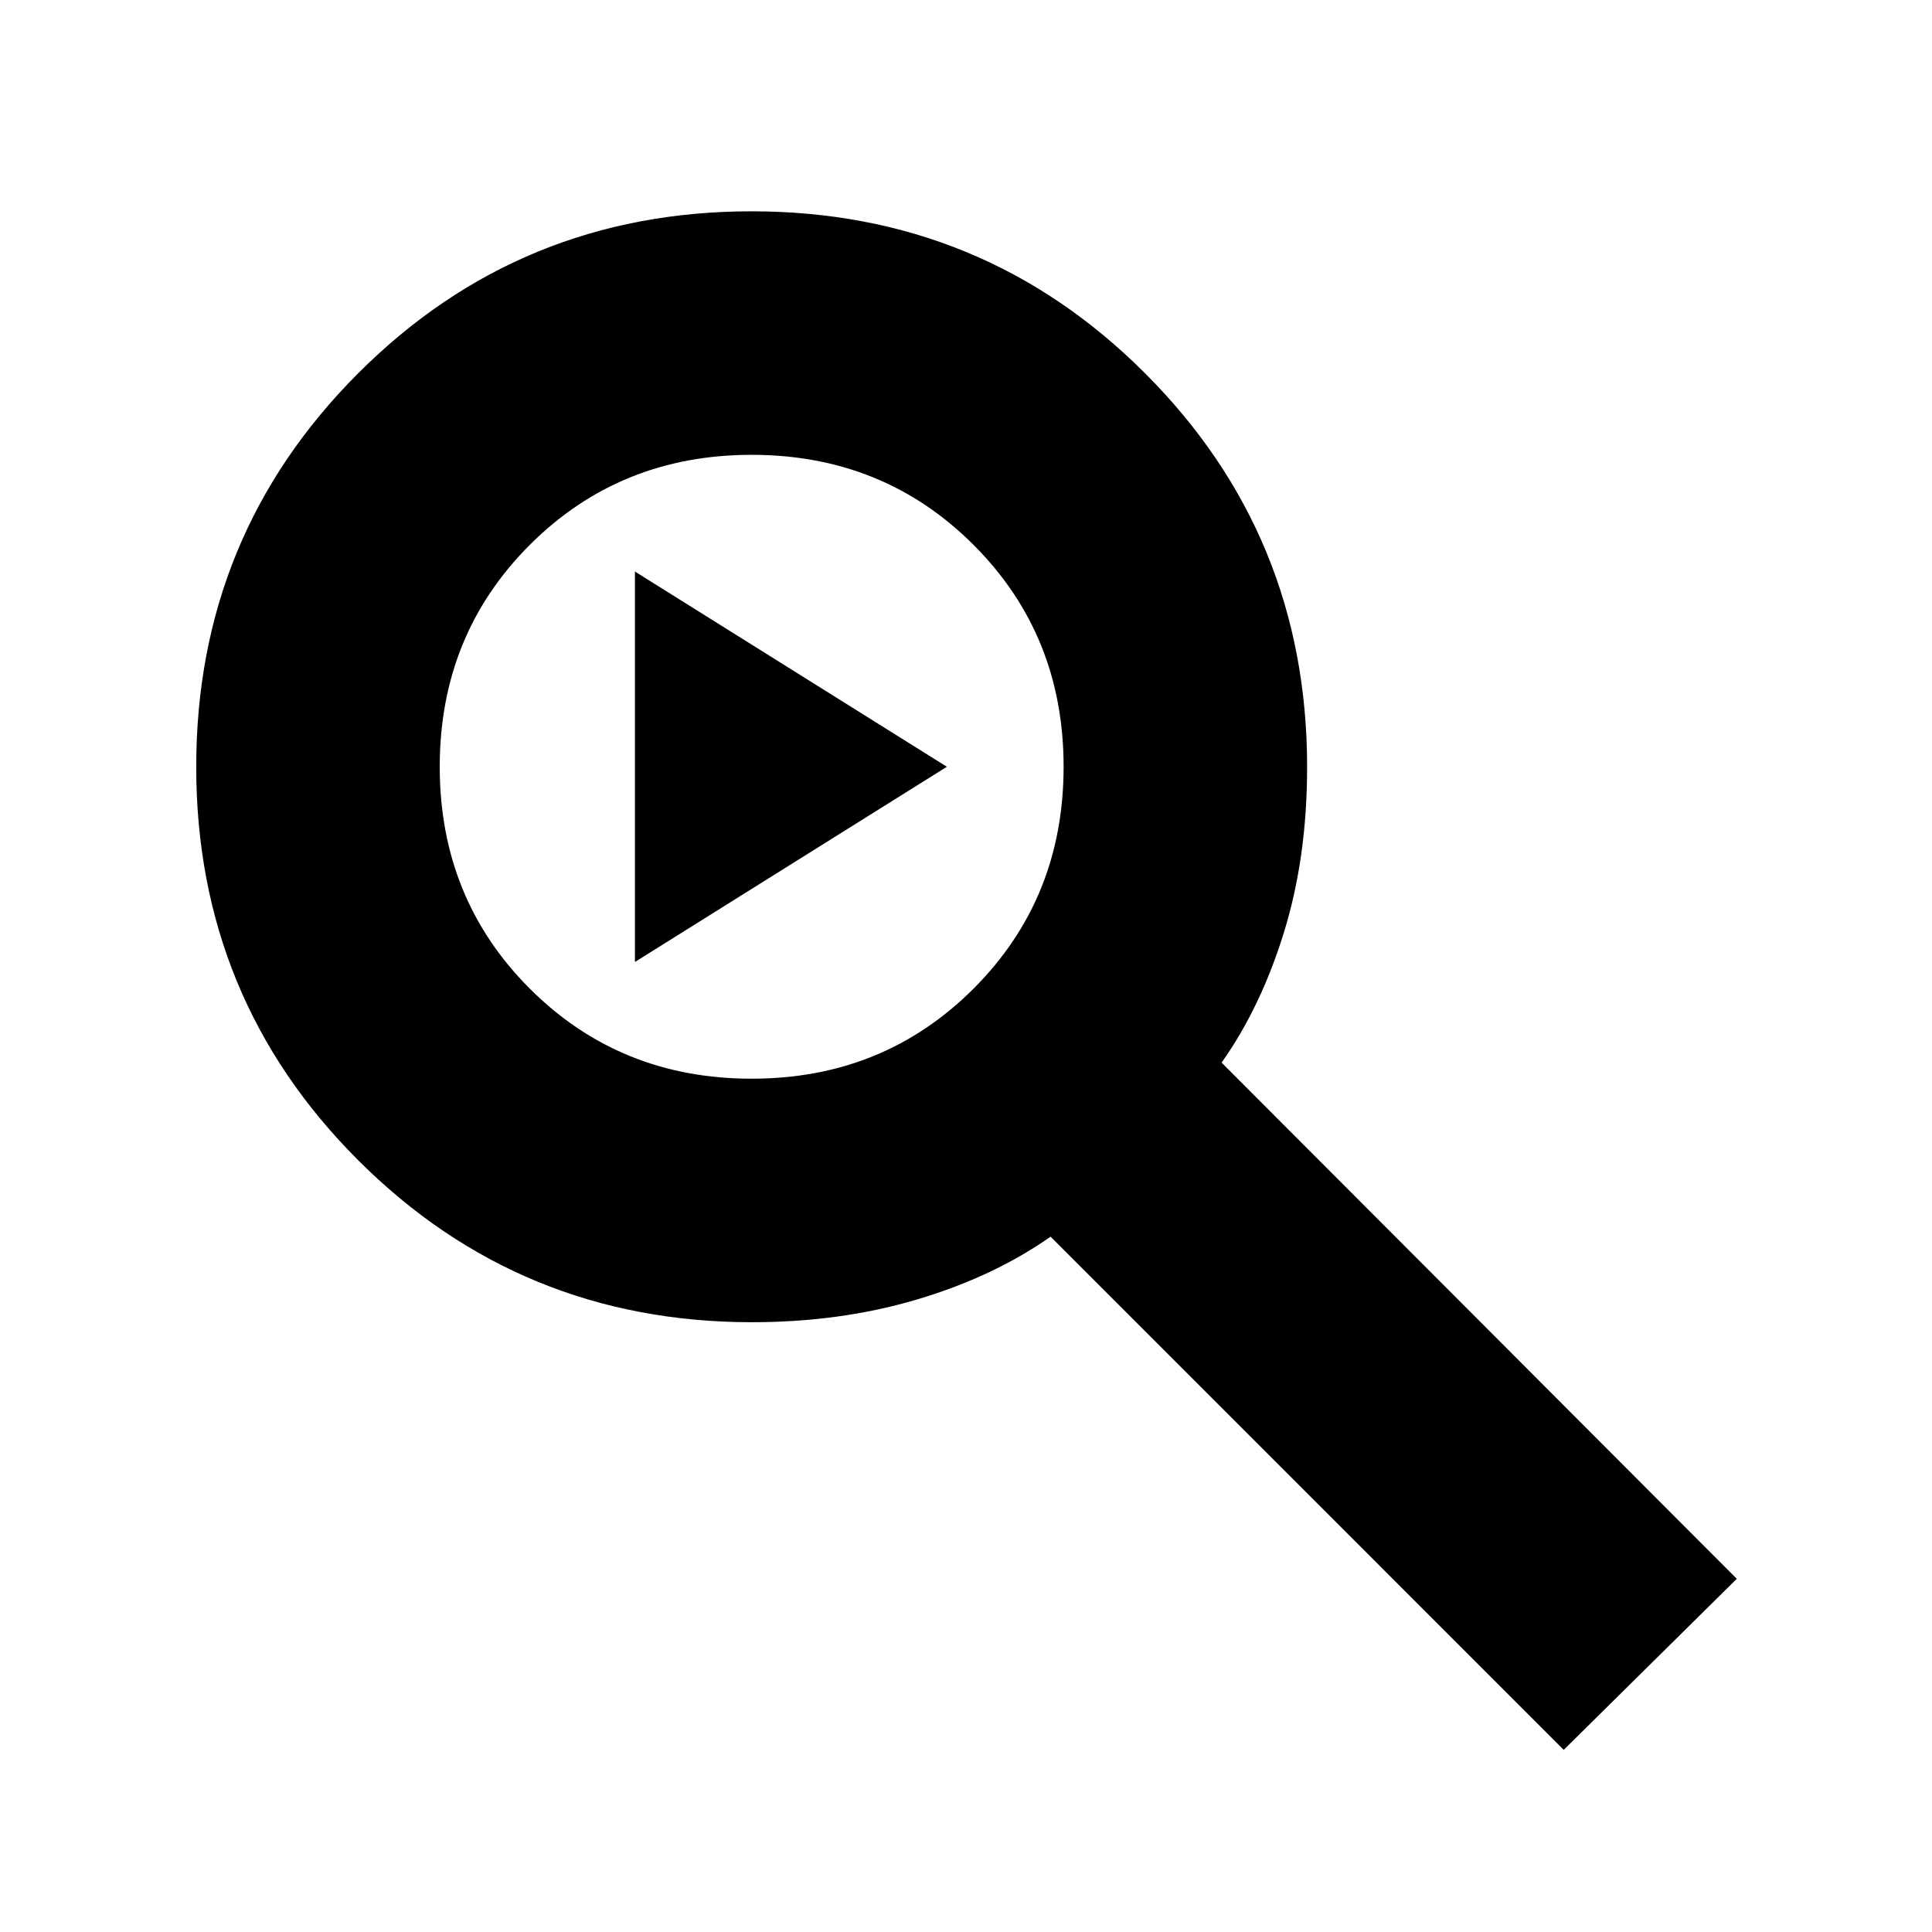 <svg xmlns="http://www.w3.org/2000/svg" height="24" viewBox="0 -960 960 960" width="24"><path d="m777-90.5-254.98-255q-28.52 20-66.52 31.25T373.66-303q-115.13 0-195.65-80.45-80.51-80.46-80.51-195.5 0-115.05 80.45-195.55 80.46-80.5 195.5-80.5Q488.5-855 569-774.49q80.5 80.52 80.5 195.65 0 44.84-11.5 82.09T607-432l256 256.5-86 85ZM373.5-424q65.5 0 110.25-44.75T528.5-579q0-65.5-44.75-110.25T373.5-734q-65.5 0-110.25 44.75T218.5-579q0 65.5 44.75 110.25T373.5-424Zm-58-58v-194l155 97-155 97Z"/></svg>